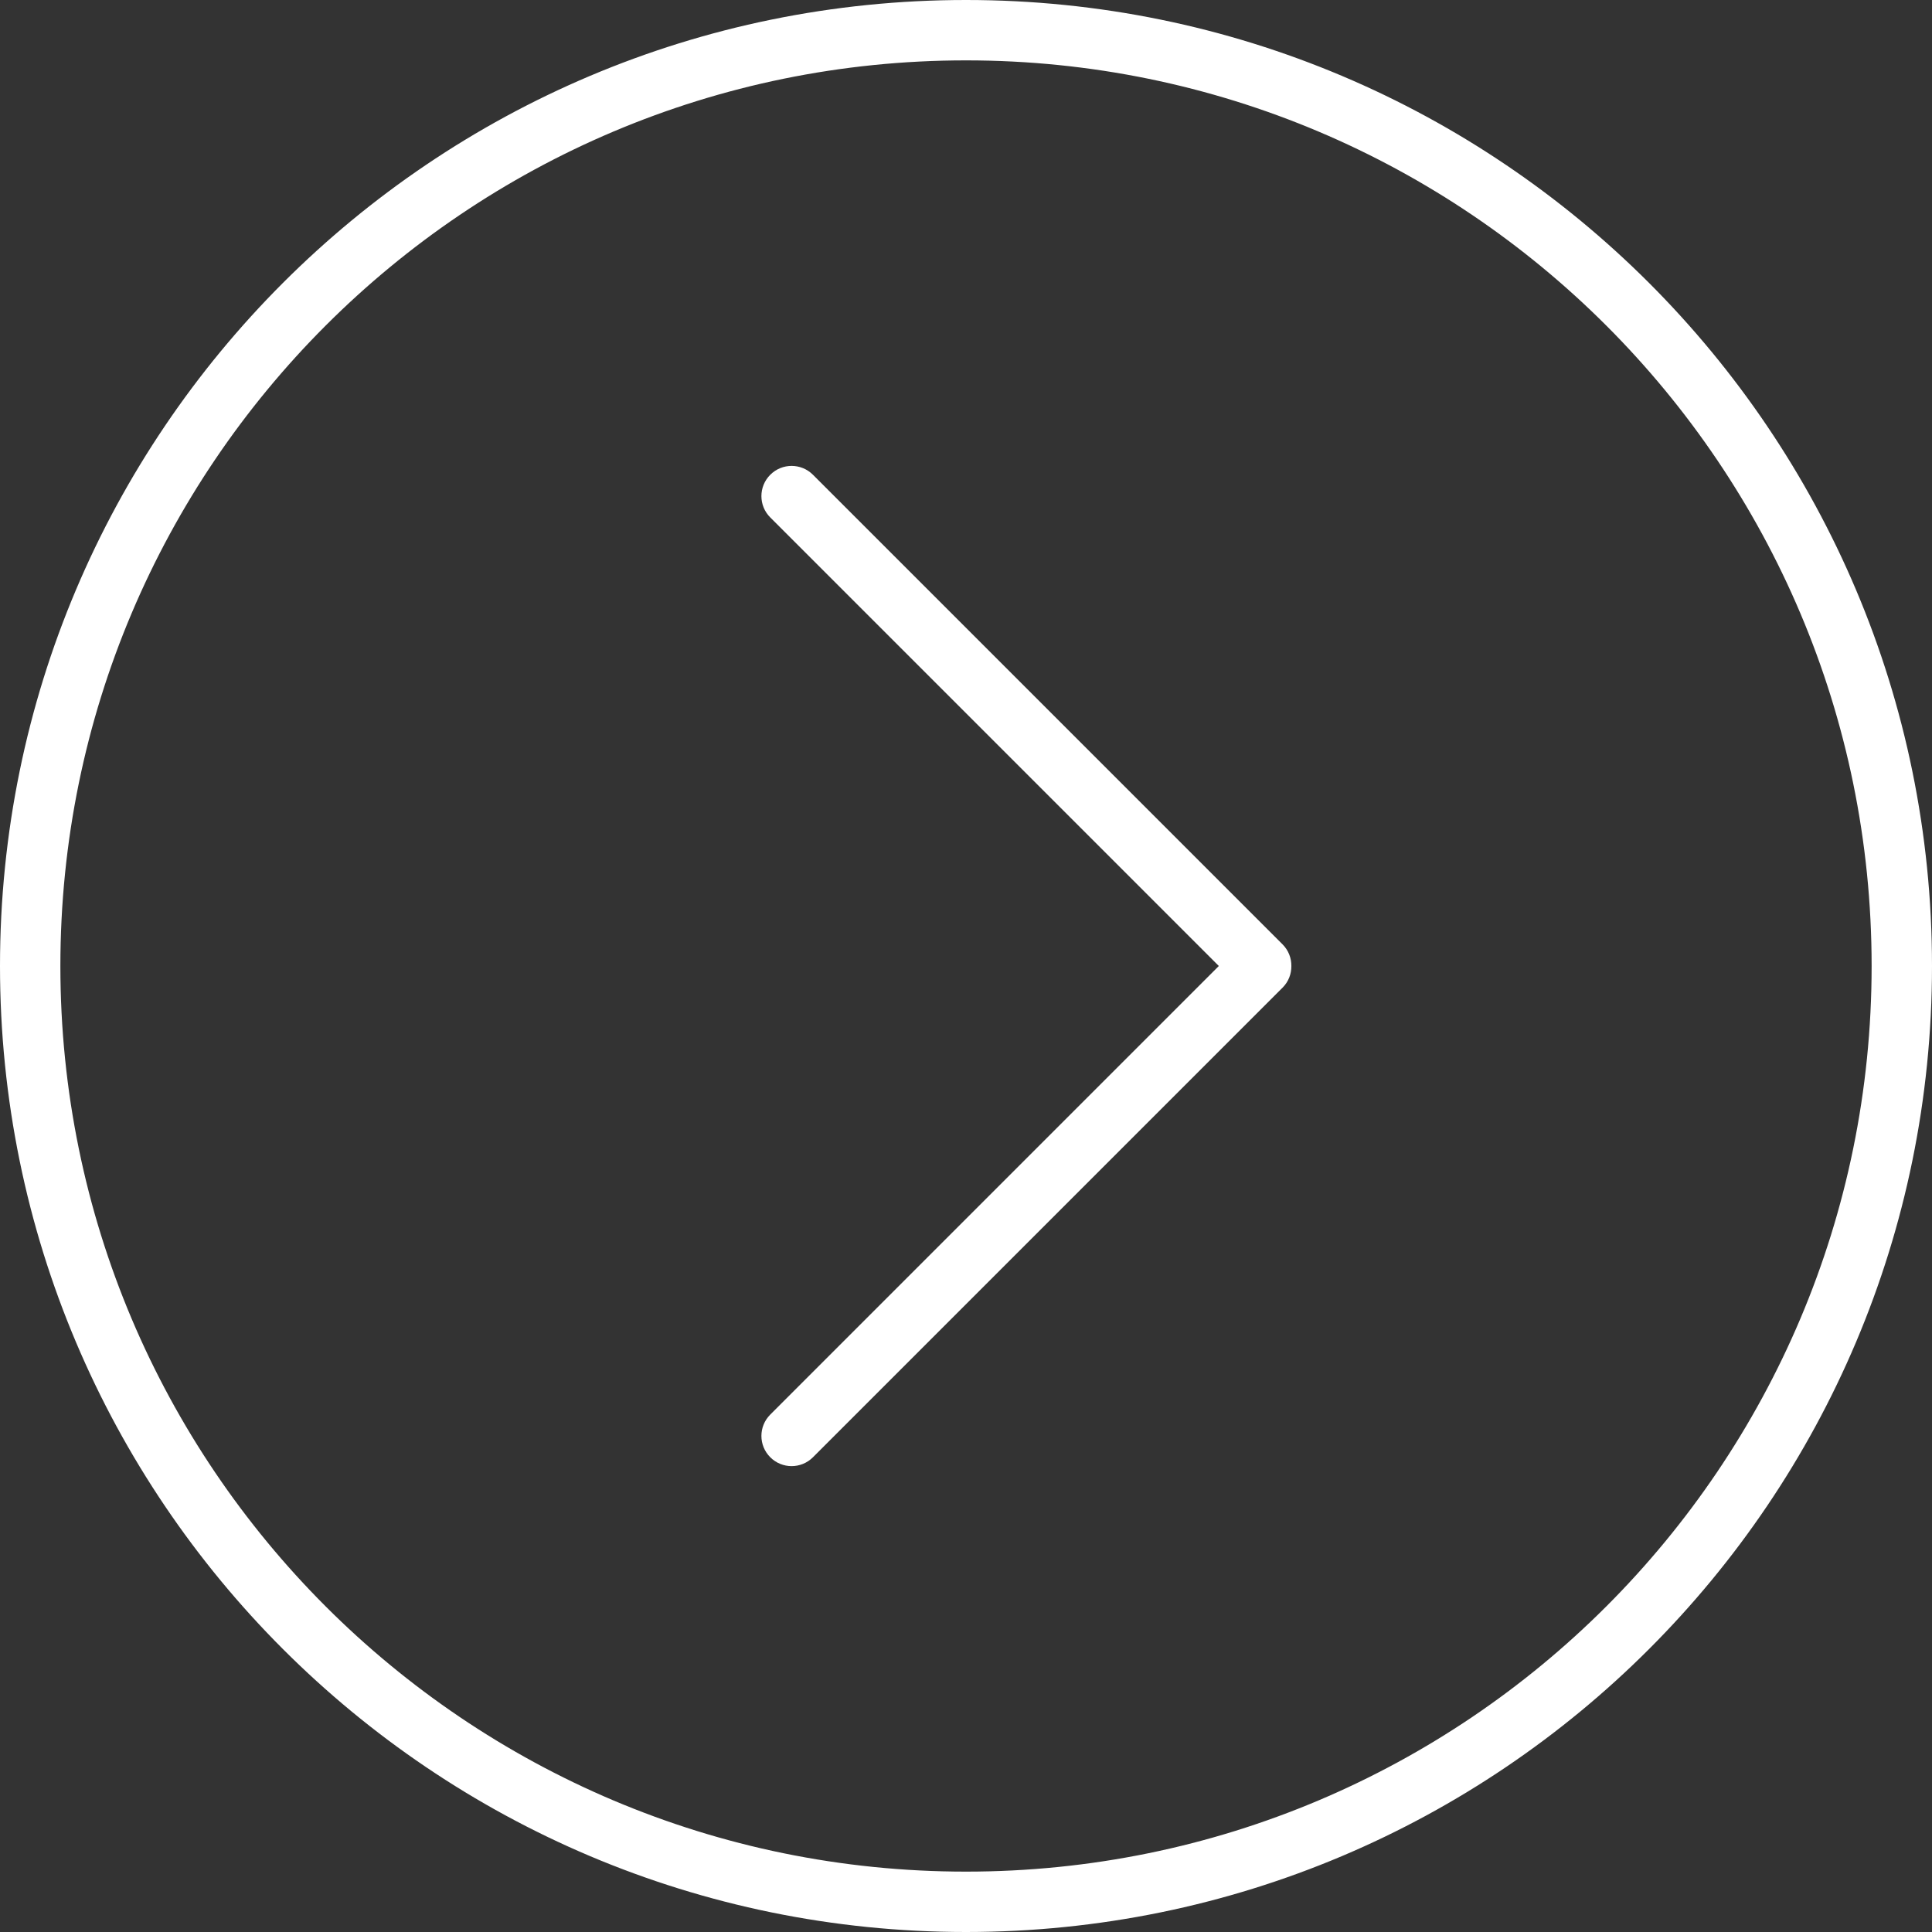 <?xml version="1.0" standalone="no"?><!DOCTYPE svg PUBLIC "-//W3C//DTD SVG 1.1//EN" "http://www.w3.org/Graphics/SVG/1.1/DTD/svg11.dtd"><svg t="1536486355909" class="icon" style="" viewBox="0 0 1024 1024" version="1.1" xmlns="http://www.w3.org/2000/svg" p-id="2064" xmlns:xlink="http://www.w3.org/1999/xlink" width="200" height="200"><rect x="0" y="0" width="1024" height="1024" fill="#333333" stroke="none"/><defs><style type="text/css"></style></defs><path d="M512 0C229.216 0 0 229.216 0 512c0 282.768 229.216 512 512 512 282.752 0 512-229.232 512-512C1024 229.216 794.752 0 512 0zM512 992C246.896 992 32 777.088 32 512 32 246.896 246.896 32 512 32c265.056 0 480 214.896 480 480C992 777.088 777.056 992 512 992z" p-id="2065" fill="#ffffff"></path><path d="M430.88 251.632c-6.256-6.256-16.368-6.256-22.624 0s-6.256 16.384 0 22.624L646 512l-237.744 237.76c-6.256 6.256-6.256 16.368 0 22.624s16.368 6.256 22.624 0l248.912-248.912c3.168-3.152 4.704-7.328 4.656-11.456 0.048-4.144-1.488-8.304-4.656-11.472L430.88 251.632z" p-id="2066" fill="#ffffff"></path></svg>